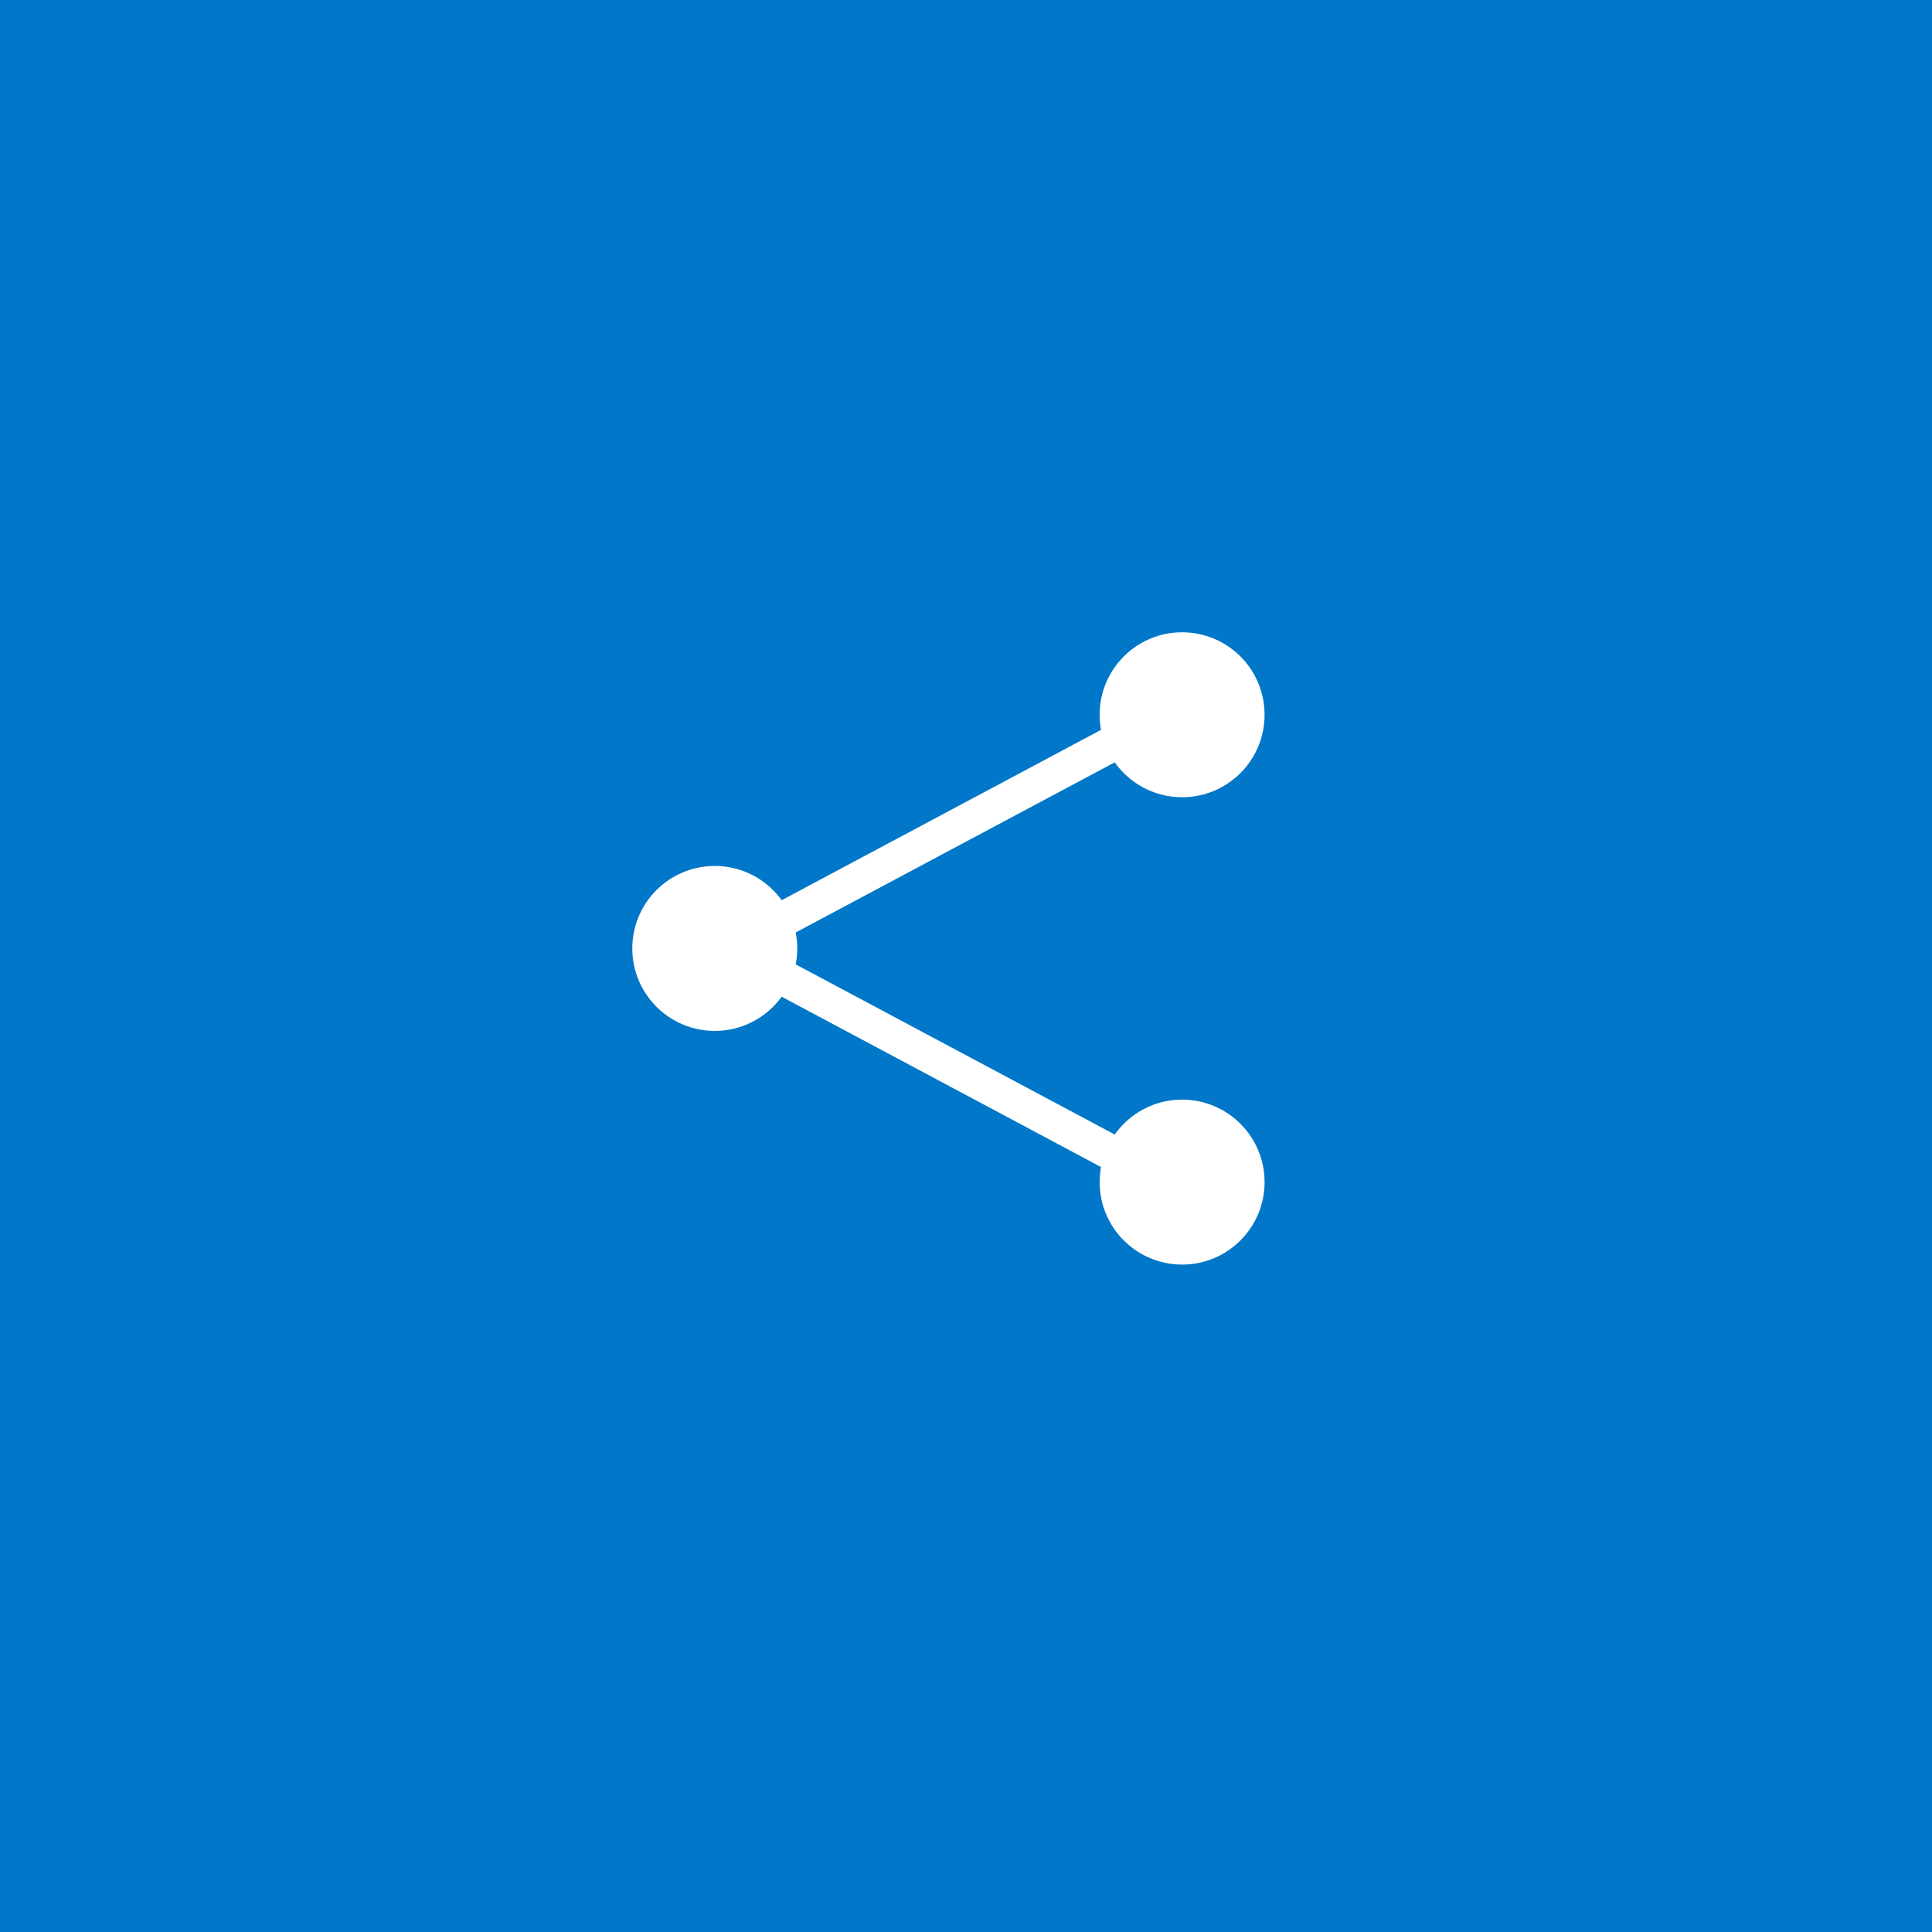 <svg xmlns="http://www.w3.org/2000/svg" width="55" height="55" viewBox="0 0 55 55" fill="none">
<rect width="55" height="55" fill="#0077C8"/>
<path d="M32.478 20.739L20.739 27ZM32.478 33.261L20.739 27Z" fill="white"/>
<path d="M32.478 20.739L20.739 27L32.478 33.261" stroke="white"/>
<path d="M35.5 20.348C35.5 21.368 34.673 22.196 33.652 22.196C32.632 22.196 31.804 21.368 31.804 20.348C31.804 19.327 32.632 18.5 33.652 18.5C34.673 18.5 35.5 19.327 35.5 20.348Z" fill="white" stroke="white"/>
<path d="M35.5 33.652C35.5 34.673 34.673 35.5 33.652 35.5C32.632 35.5 31.804 34.673 31.804 33.652C31.804 32.632 32.632 31.804 33.652 31.804C34.673 31.804 35.5 32.632 35.5 33.652Z" fill="white" stroke="white"/>
<path d="M22.196 27C22.196 28.02 21.368 28.848 20.348 28.848C19.327 28.848 18.5 28.02 18.5 27C18.5 25.979 19.327 25.152 20.348 25.152C21.368 25.152 22.196 25.979 22.196 27Z" fill="white" stroke="white"/>
</svg>